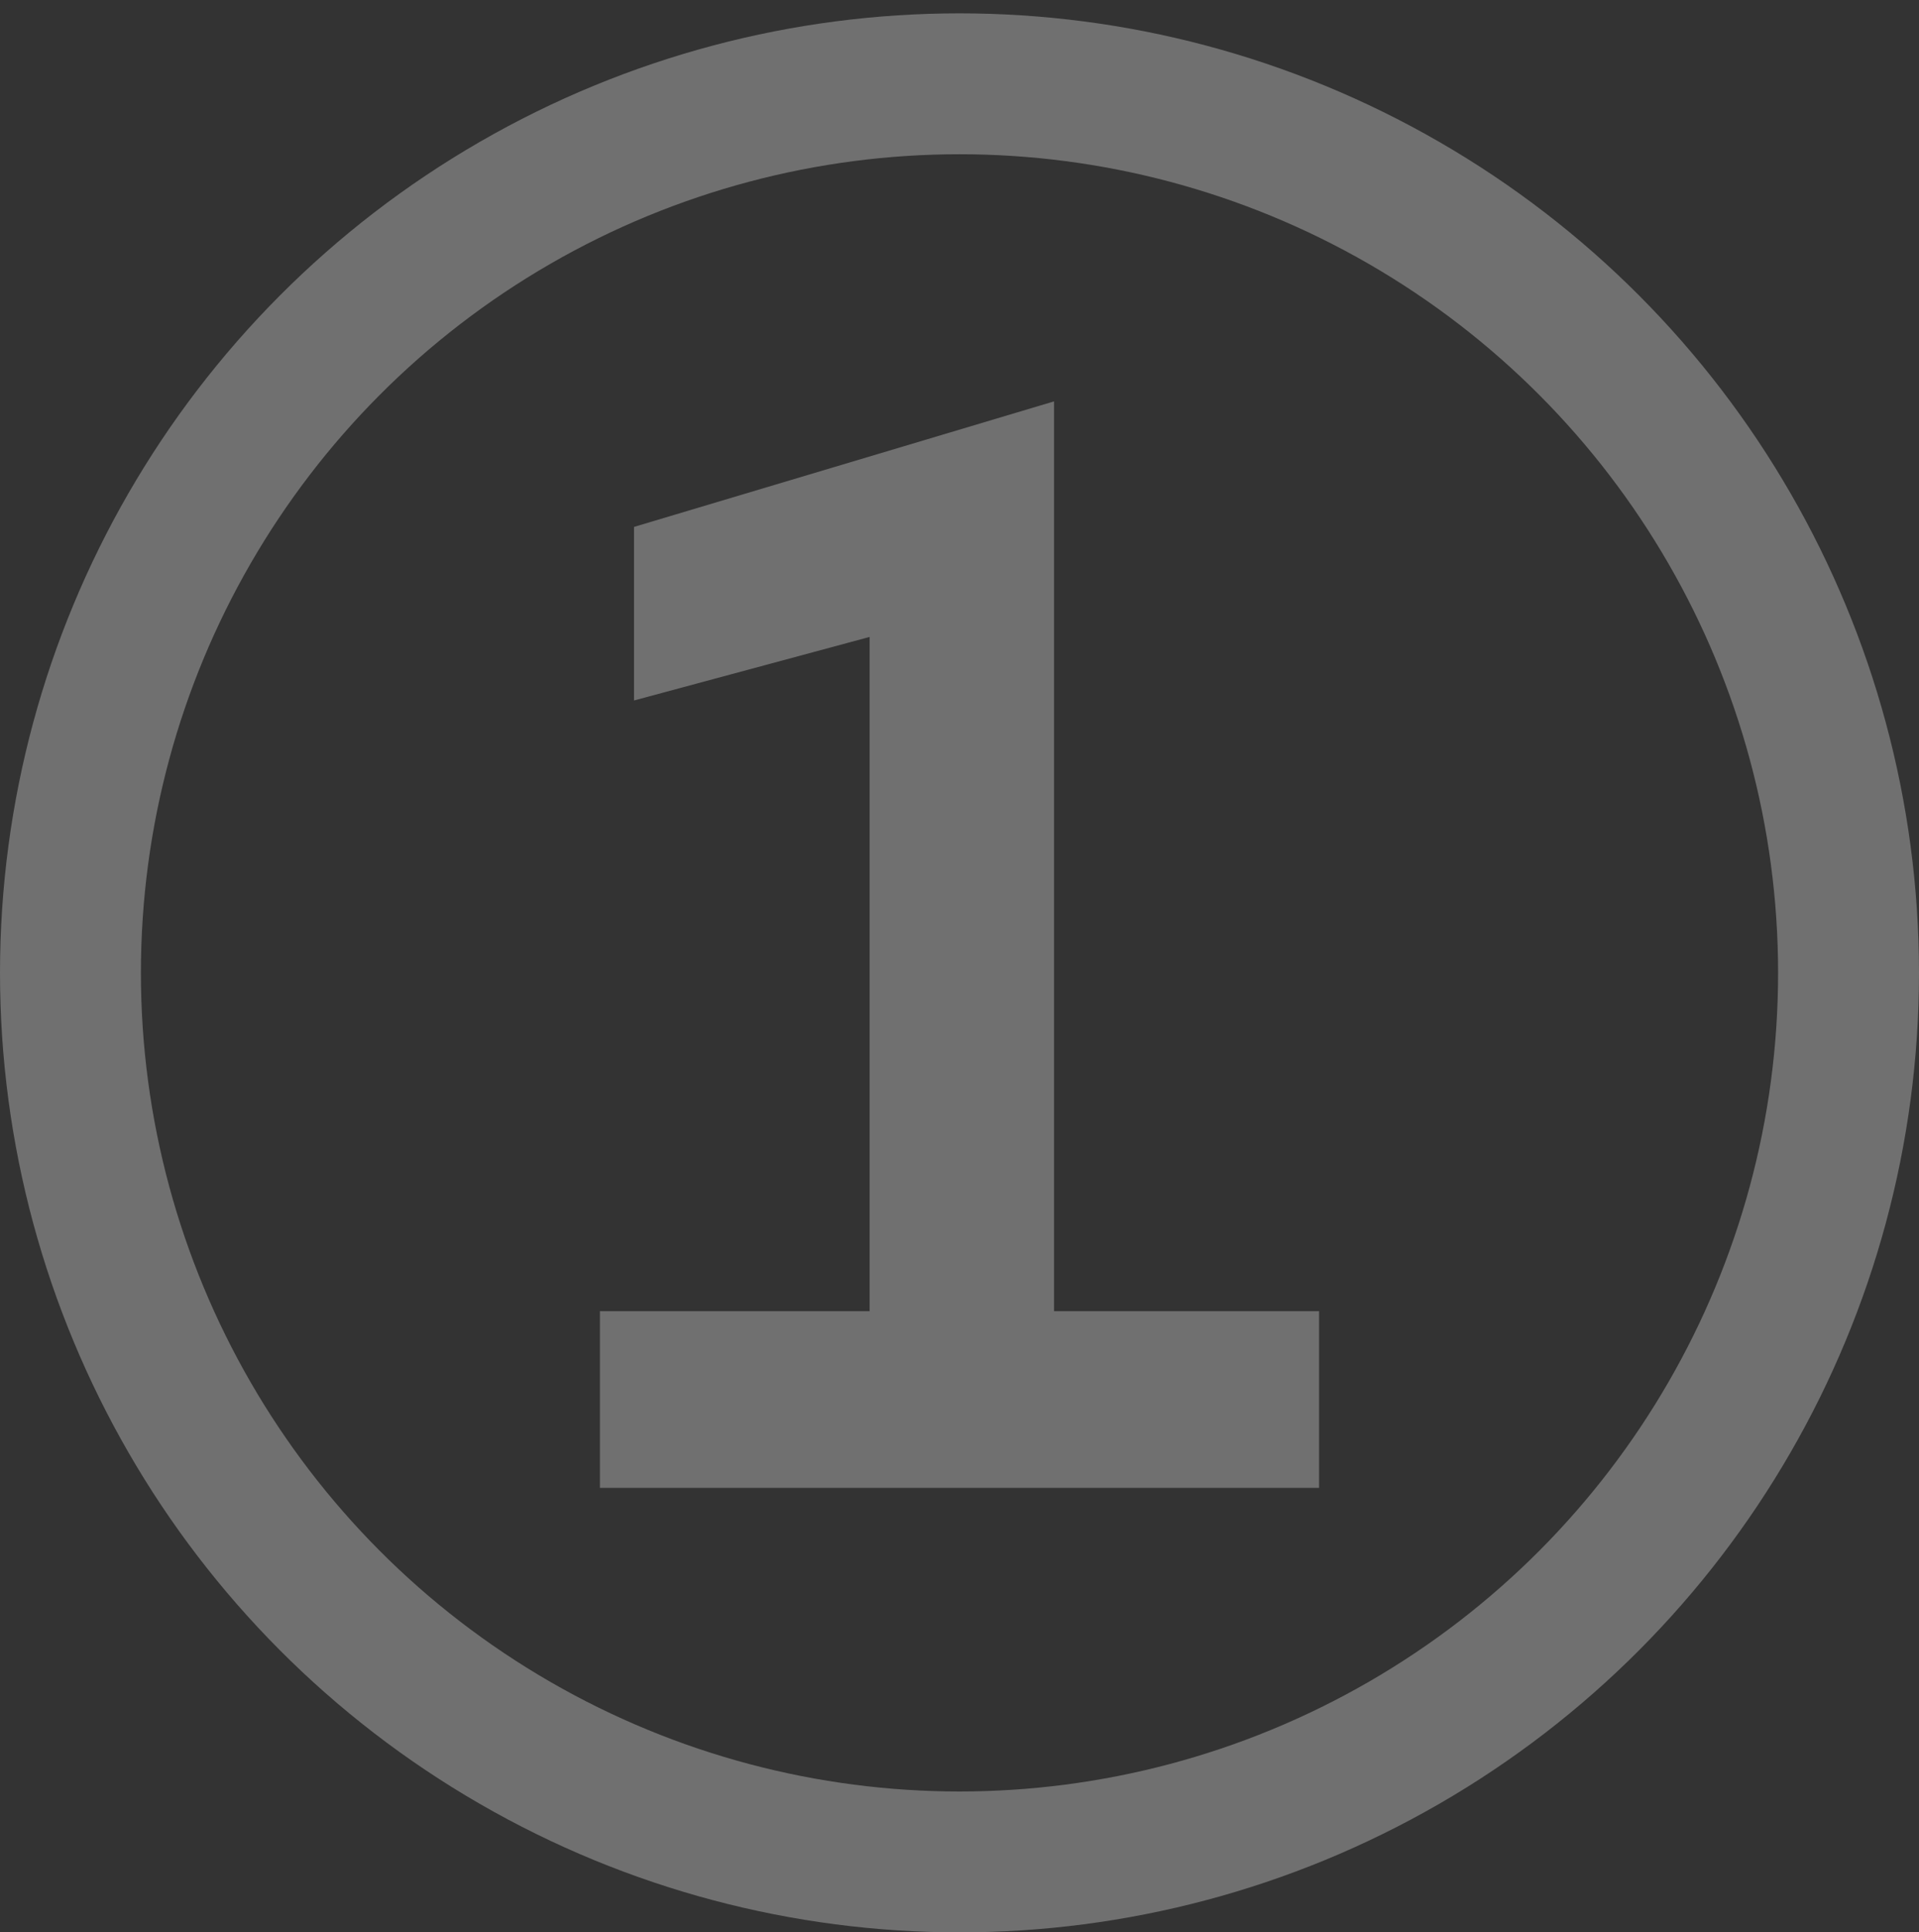 <svg width="143" height="144" xmlns="http://www.w3.org/2000/svg"><rect width="100%" height="100%" fill="#333333" stroke="none"/><g transform="translate(0 .995)" fill="none" fill-rule="evenodd" opacity=".3"><ellipse stroke="#FFF" stroke-width="10.5" cx="71.5" cy="71.503" rx="66.25" ry="66.253"/><path d="M78.546 96.714h19.75v13.167H44.704V96.714h20.097V46.47l-17.556 4.735V38.27l31.301-9.355z" fill="#FFF" fill-rule="nonzero"/></g></svg>